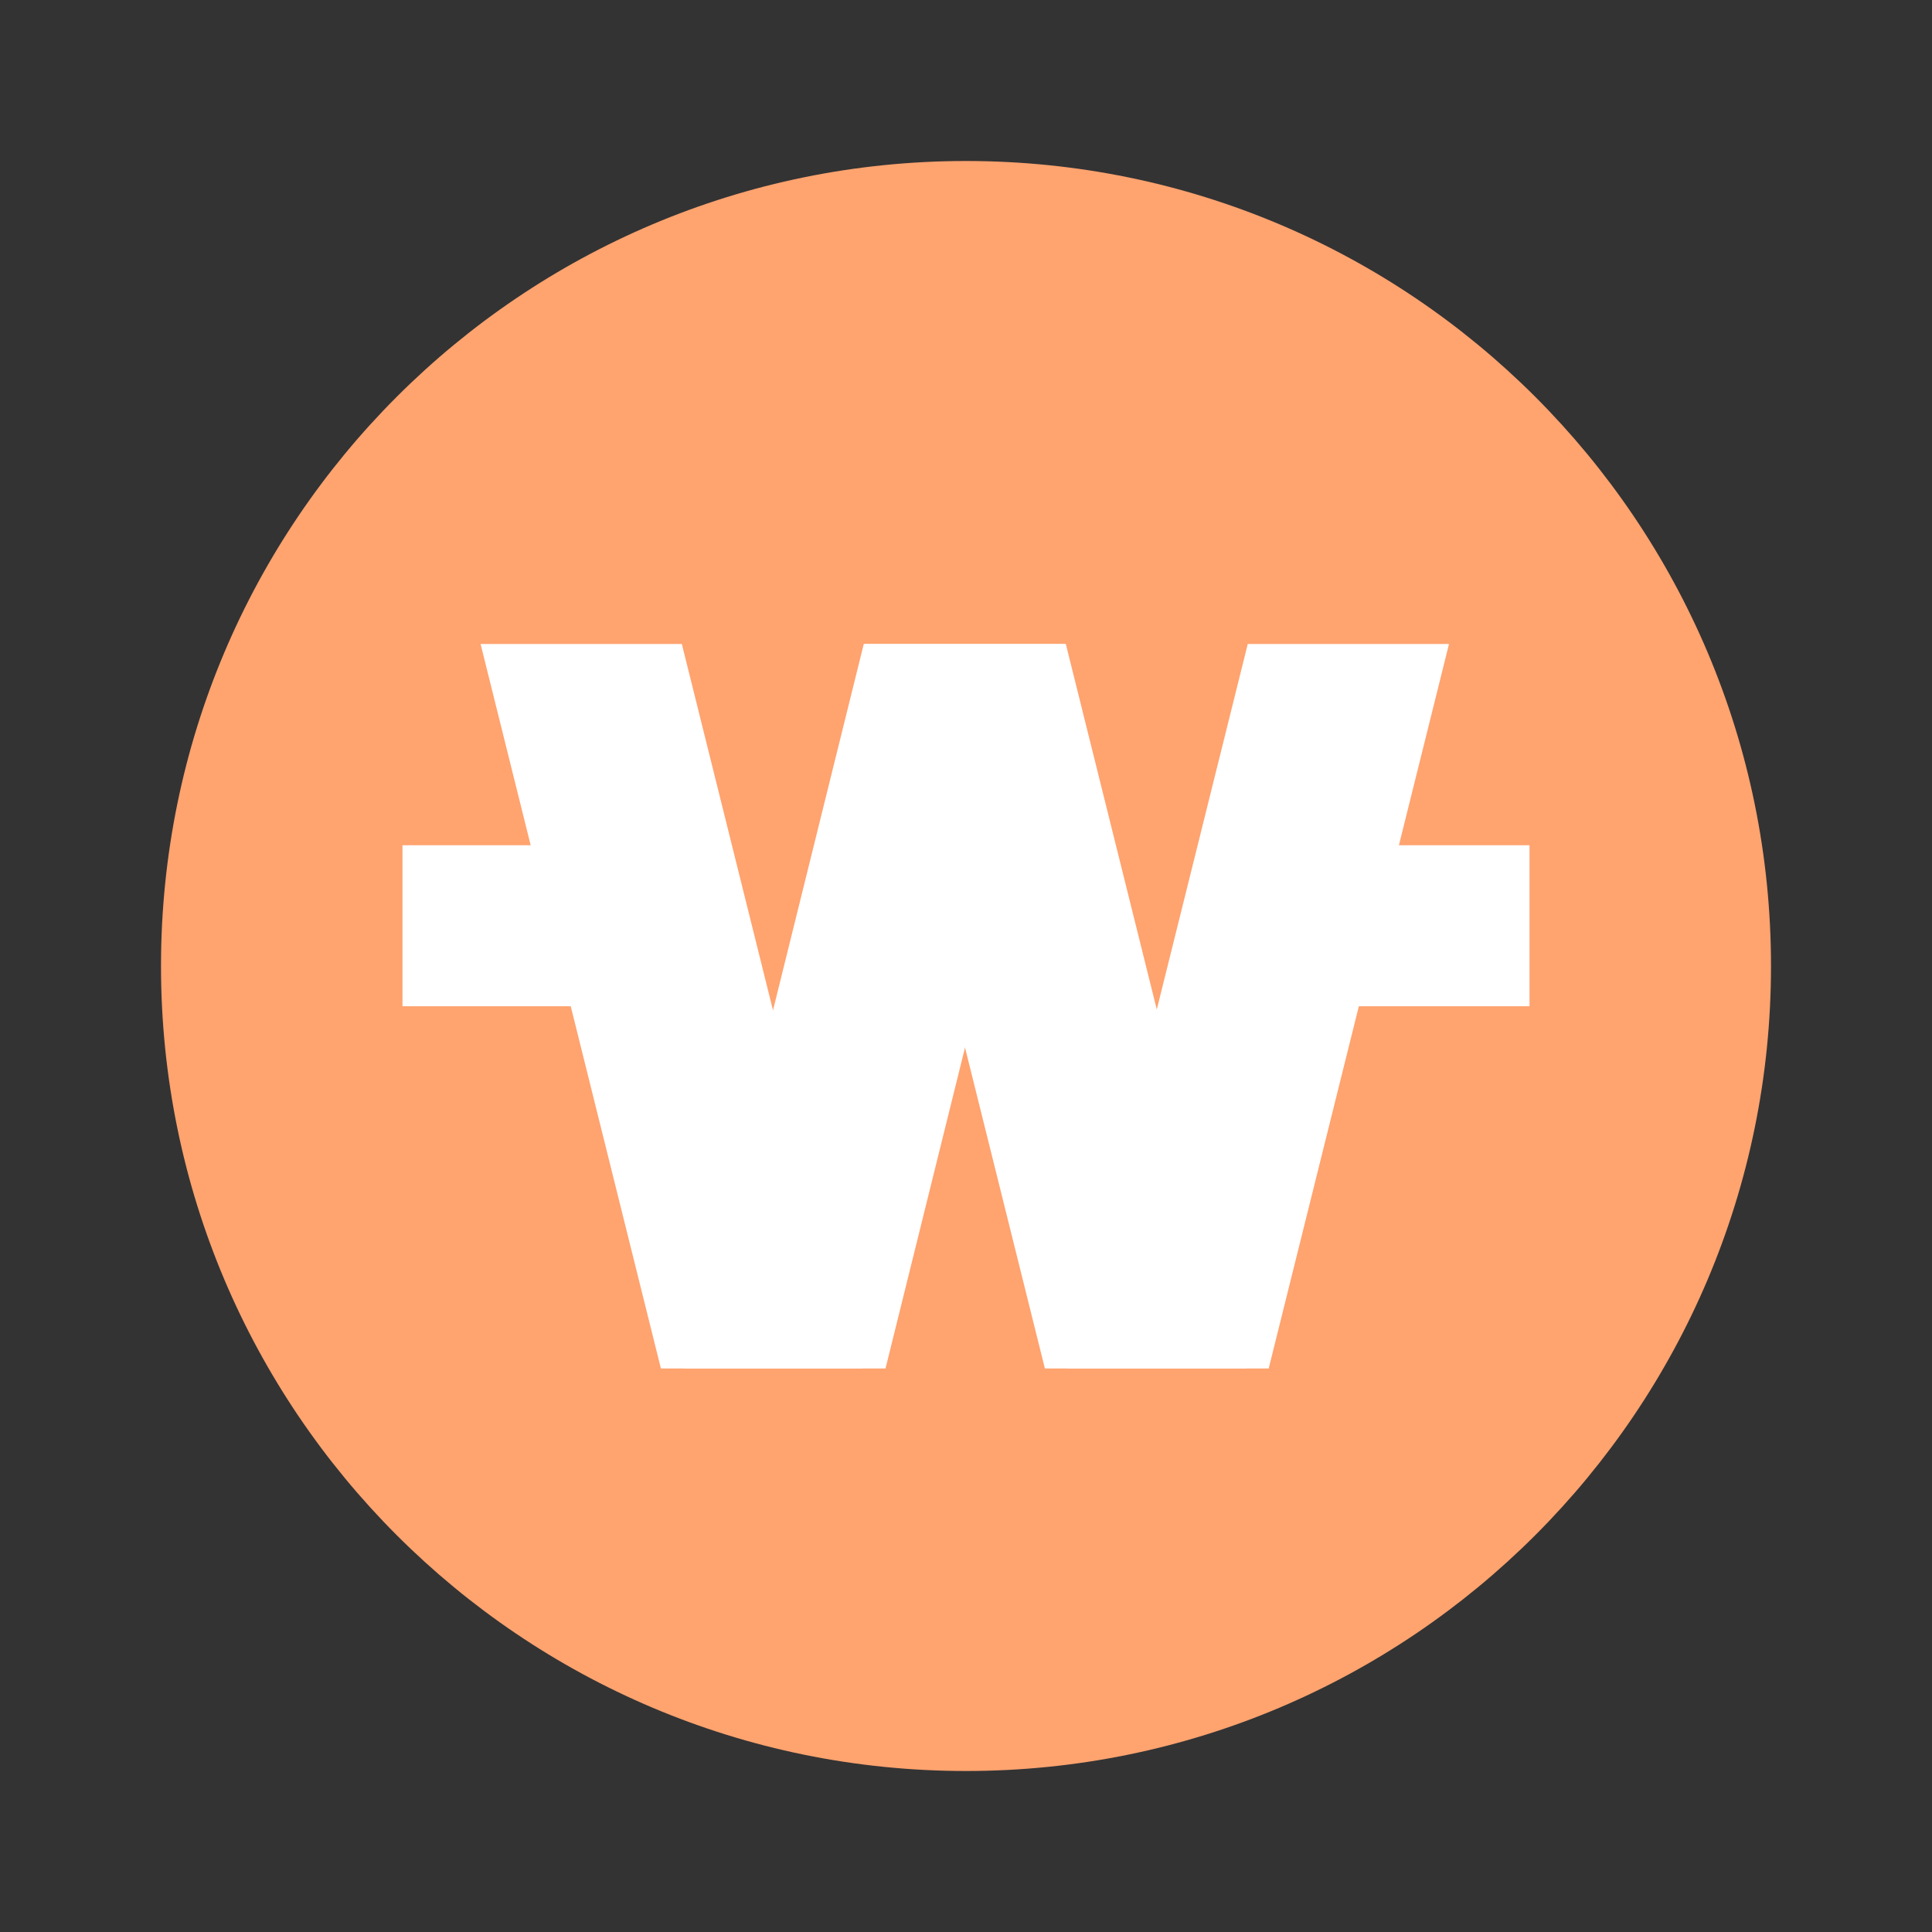 <svg width="24" height="24" viewBox="0 0 24 24" fill="none" xmlns="http://www.w3.org/2000/svg">
<rect x="0" y="0" width="24" height="24" fill="#333333" stroke="none"/>
<path d="M12 22C17.523 22 22 17.523 22 12C22 6.477 17.523 2 12 2C6.477 2 2 6.477 2 12C2 17.523 6.477 22 12 22Z" fill="#FFA36F"/>
<path d="M15.48 17H12.98L10.74 8H13.24L15.48 17Z" fill="white"/>
<path d="M15.5 8L13.26 17H15.76L18 8" fill="white"/>
<path d="M8.5 17H11L13.23 8H10.73L8.5 17Z" fill="white"/>
<path d="M8.47 8L10.71 17H8.21L5.97 8" fill="white"/>
<rect x="16" y="10.5" width="3" height="2" fill="white"/>
<rect x="5" y="10.5" width="3" height="2" fill="white"/>
</svg>
